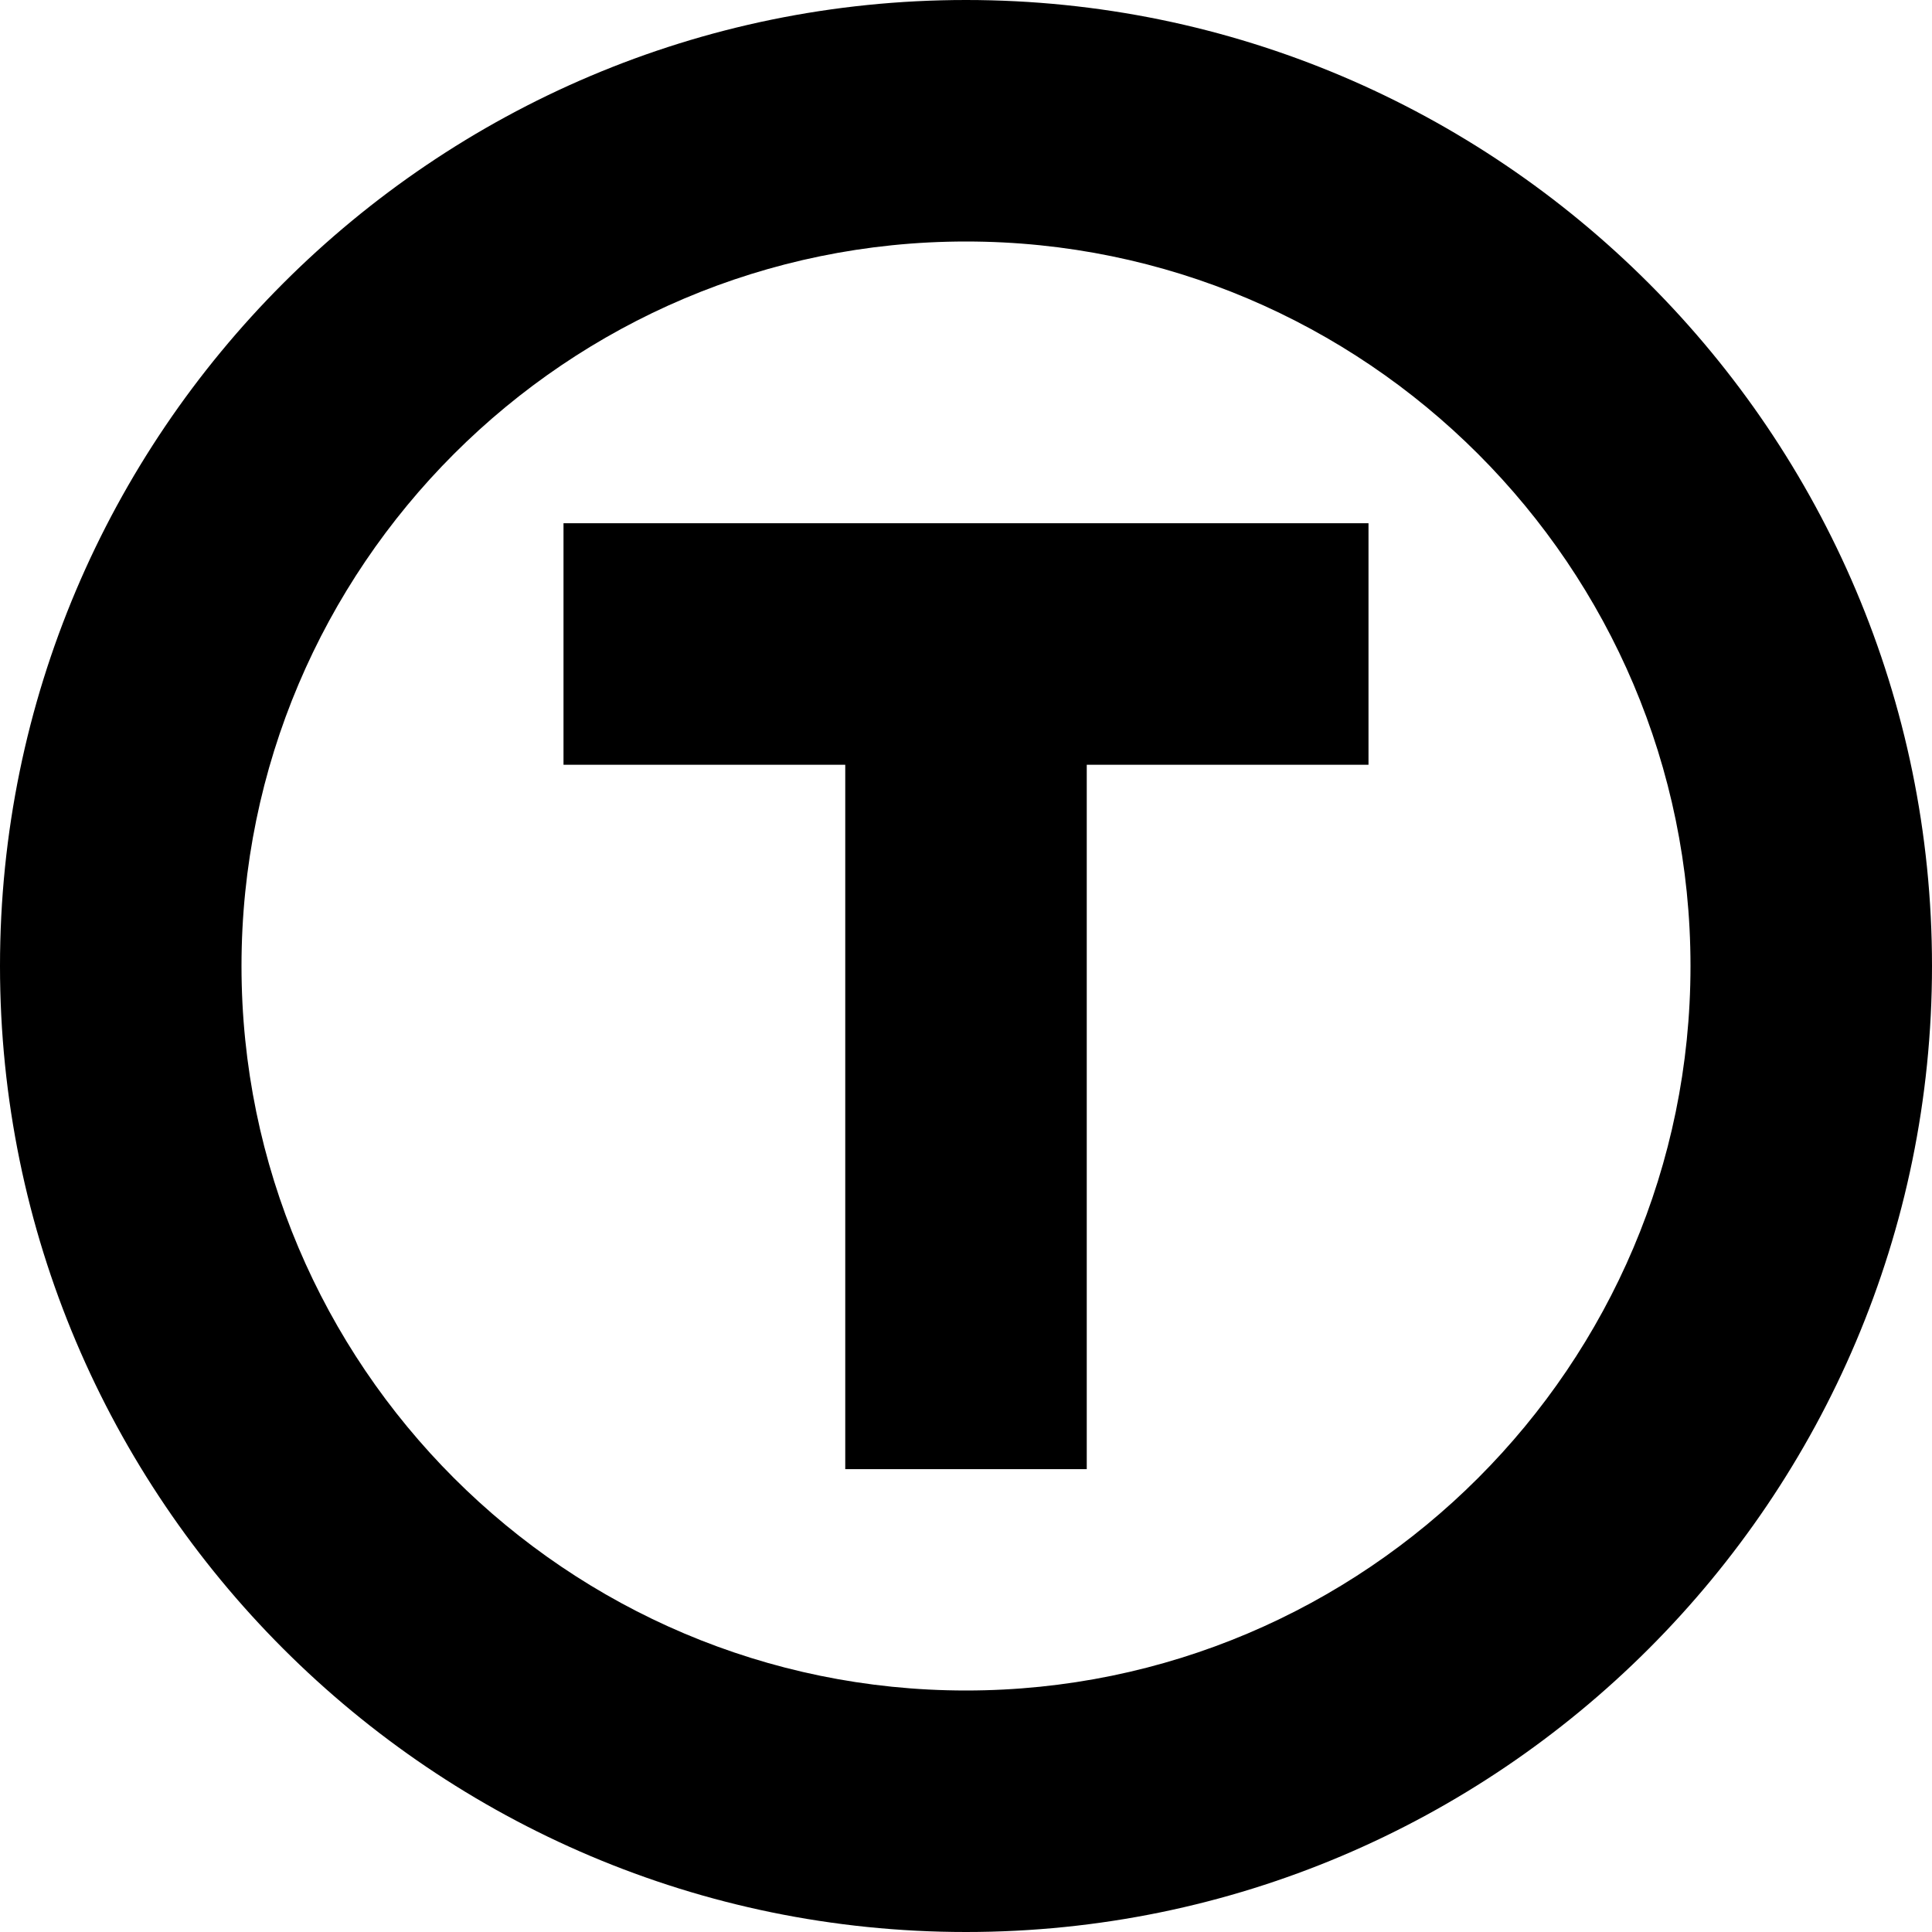 <?xml version="1.0" encoding="UTF-8"?>
<svg xmlns="http://www.w3.org/2000/svg" id="Layer_1" data-name="Layer 1" viewBox="0 0 24 24" width="512" height="512"><path d="m7,6.5h10v3h-3.5v8.75h-3v-8.75h-3.5v-3Zm17,5.5c0,6.617-5.383,12-12,12S0,18.617,0,12,5.383,0,12,0s12,5.383,12,12Zm-3,0c0-4.963-4.038-9-9-9S3,7.037,3,12s4.038,9,9,9,9-4.037,9-9Z"/></svg>
